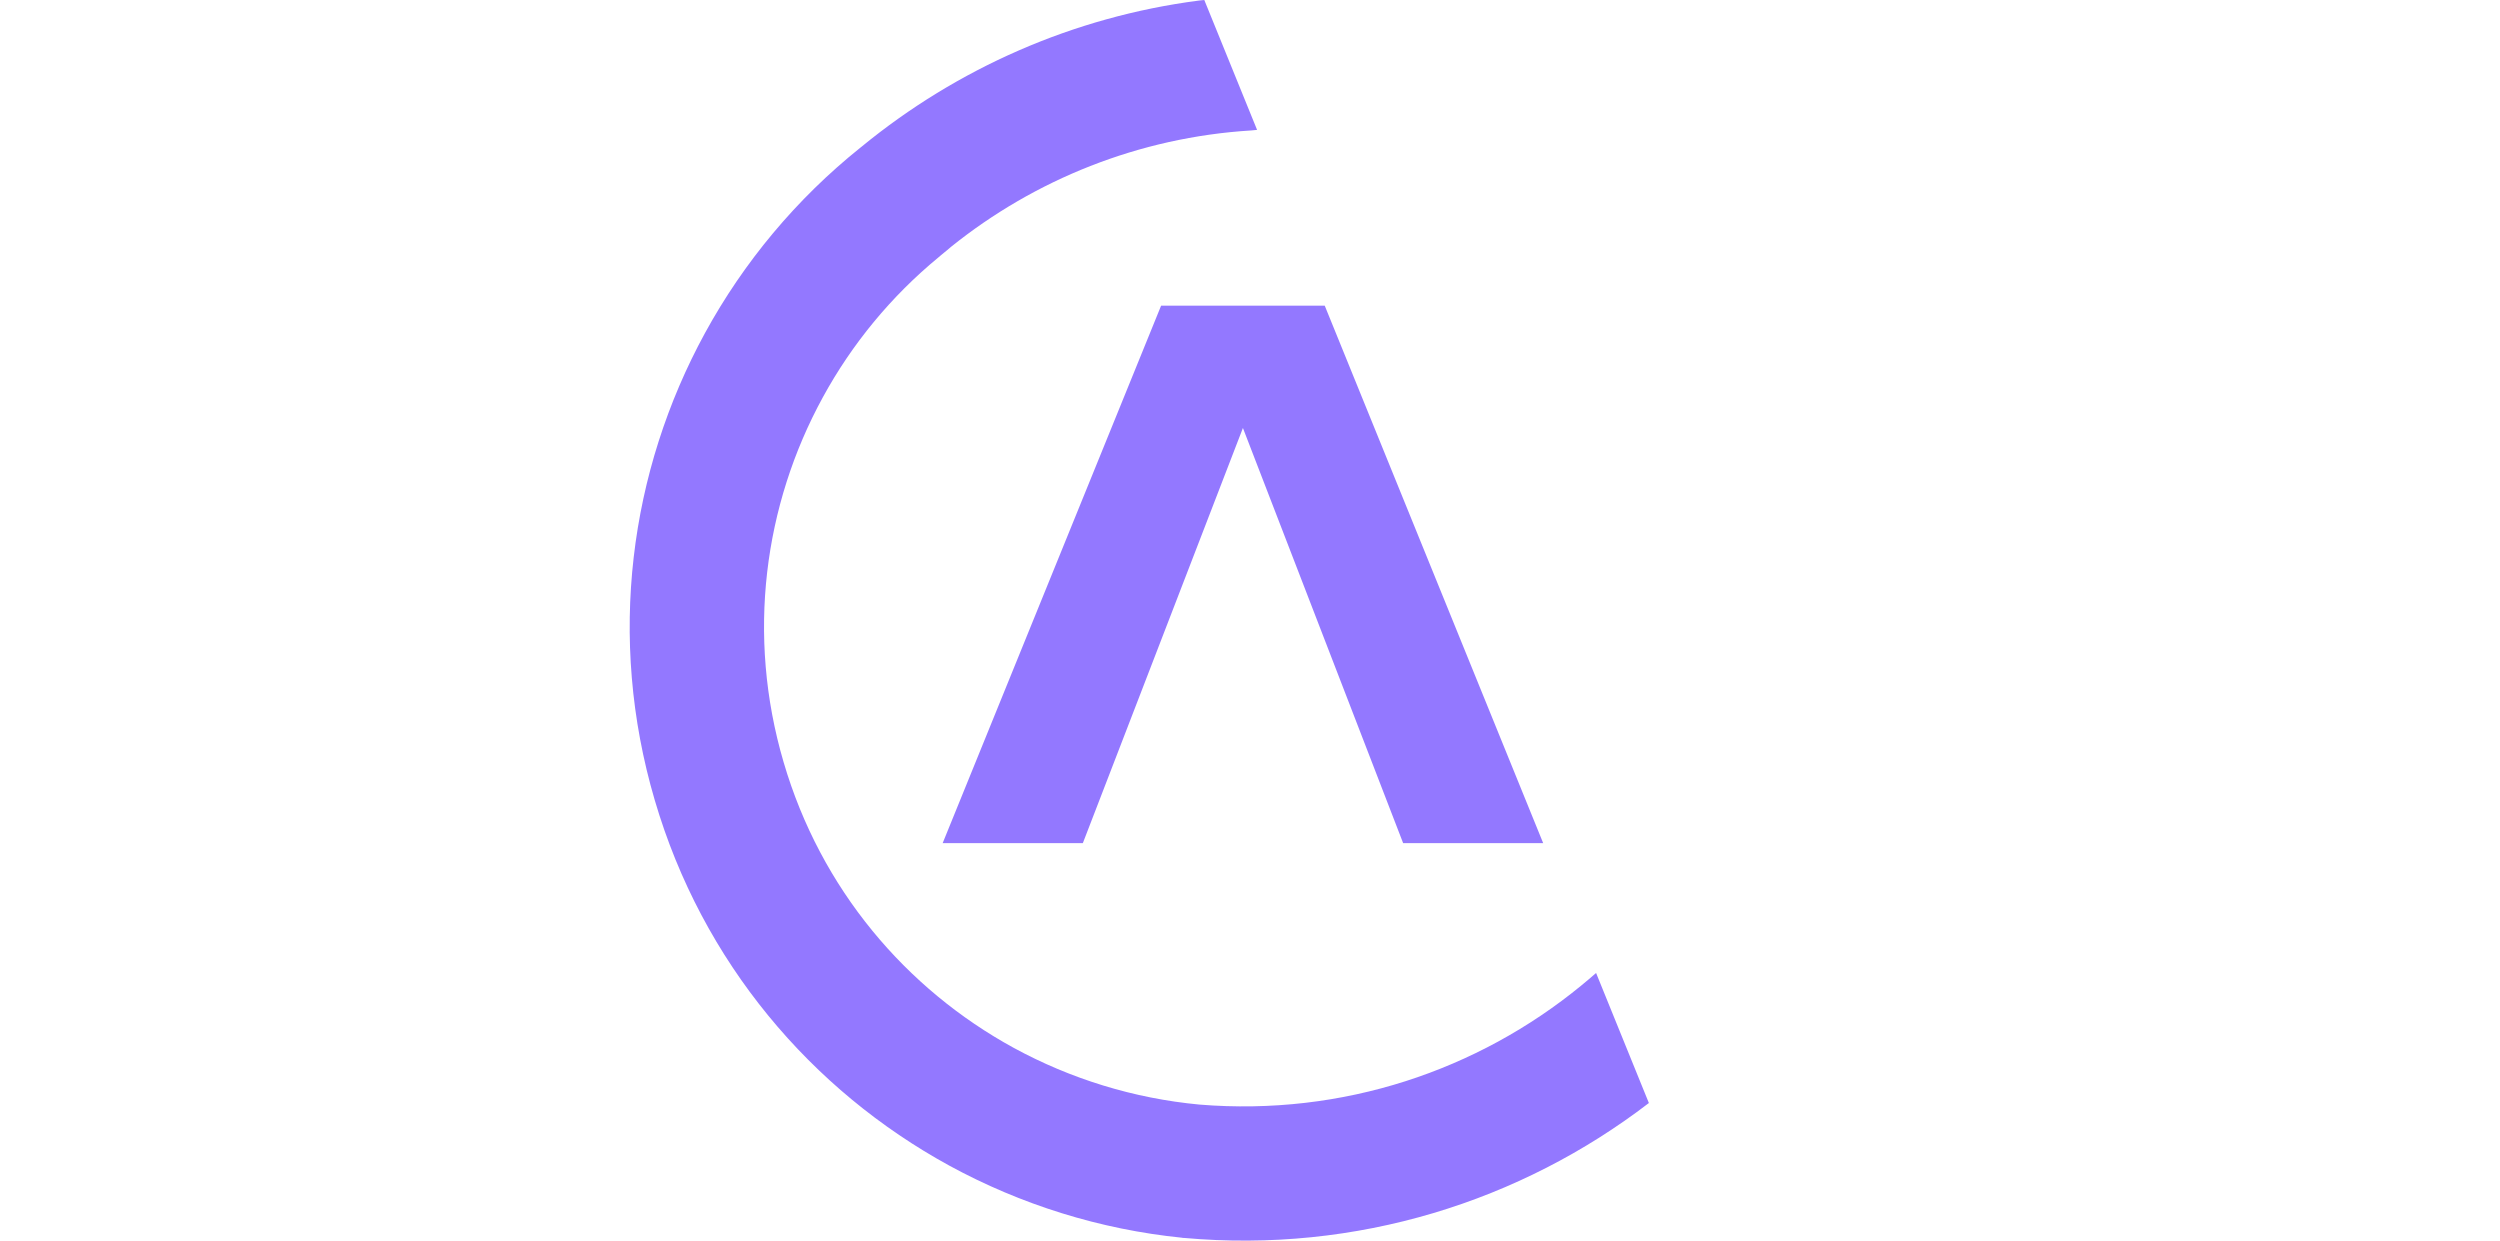 <?xml version="1.0" encoding="UTF-8"?>
<!DOCTYPE svg PUBLIC "-//W3C//DTD SVG 1.1//EN" "http://www.w3.org/Graphics/SVG/1.1/DTD/svg11.dtd">
<!-- Creator: CorelDRAW 2018 (64-Bit) -->
<svg xmlns="http://www.w3.org/2000/svg" xml:space="preserve" width="1600px" height="794px" version="1.1" style="shape-rendering:geometricPrecision; text-rendering:geometricPrecision; image-rendering:optimizeQuality; fill-rule:evenodd; clip-rule:evenodd"
     viewBox="0 0 86.73 86.73"
     xmlns:xlink="http://www.w3.org/1999/xlink">
 <defs>
  <style type="text/css">
   <![CDATA[
    .fil1 {fill:#9378FF}
    .fil2 {fill:#120E21;fill-rule:nonzero}
    .fil0 {fill:#9378FF;fill-rule:nonzero}
   ]]>
  </style>
 </defs>
 <g id="Слой_x0020_1">
  <g id="_2024586366560">
   <g>
    <polygon class="fil0" points="48.59,21.37 37.15,21.37 21.88,58.94 31.68,58.94 42.87,29.92 54.07,58.94 63.86,58.94 "/>
    <path class="fil1" d="M38.73 86.54l-0.08 0 0 0 -0.01 -0.01 0 0 -0.01 0c-5.75,-0.58 -11.29,-2.32 -16.28,-5.04 -9.64,-5.27 -17.27,-14.2 -20.6,-25.56 -3.34,-11.36 -1.75,-23 3.51,-32.64 2.71,-4.96 6.39,-9.38 10.87,-12.97l0.09 -0.07c0,0 0.01,-0.01 0.01,-0.01 6.64,-5.44 14.76,-9.06 23.56,-10.2 0.05,-0.01 0.34,-0.03 0.38,-0.04l3.69 9.08c-0.05,0.01 -0.35,0.03 -0.41,0.04 -7.84,0.48 -15.13,3.43 -20.99,8.14 -0.09,0.08 -0.18,0.15 -0.27,0.23 -0.15,0.12 -0.29,0.24 -0.44,0.36l-0.01 0.01 -0.01 0.01 -0.01 0 0 0.01 -0.01 0.01c-0.04,0.03 -0.08,0.06 -0.11,0.09 -3.33,2.74 -6.07,6.08 -8.1,9.8 -4.11,7.52 -5.35,16.62 -2.74,25.5 2.6,8.88 8.56,15.86 16.08,19.97 3.98,2.17 8.4,3.54 13,3.97 10.02,0.82 19.46,-2.4 26.68,-8.32 0.35,-0.29 0.7,-0.58 1.04,-0.88l3.69 9.09c-8.96,6.87 -20.42,10.52 -32.52,9.43z"/>
   </g>
<!--   <g>-->
<!--    <path class="fil2" d="M132.65 14.94l-7.19 0 0 42.06 7.19 0 0 -42.06zm9.99 8.41c2.6,0 4.53,-1.88 4.53,-4.54 0,-2.6 -1.93,-4.54 -4.53,-4.54 -2.61,0 -4.65,1.94 -4.65,4.54 0,2.66 1.99,4.54 4.65,4.54zm3.54 3.6l-7.25 0 0 30.05 7.25 0 0 -30.05zm21.6 -6.7c1.33,0 2.94,0.39 4.82,1.22l2.27 -5.65c-2.66,-1.38 -5.37,-2.04 -8.08,-2.04 -7.14,0 -11.96,4.2 -11.96,11.78l0 1.39 -4.76 0 0 6.09 4.76 0 0 23.96 7.2 0 0 -23.96 9.41 0 0 -6.09 -9.41 0 0 -1.22c0,-3.54 2.04,-5.48 5.75,-5.48z"/>-->
<!--    <path class="fil2" d="M112.55 41.95c0,2.6 -0.83,4.76 -2.49,6.53 -1.66,1.77 -4.23,2.65 -6.83,2.65 -2.6,0 -4.72,-0.87 -6.37,-2.65 -1.62,-1.76 -2.43,-3.93 -2.43,-6.53 0,-2.55 0.81,-4.72 2.43,-6.48 1.65,-1.78 3.77,-2.66 6.37,-2.66 2.6,0 5.17,0.89 6.83,2.66 1.66,1.77 2.49,3.93 2.49,6.48l0 0zm-0.16 -12.21c-2.69,-2.32 -5.98,-3.51 -9.8,-3.51 -4.26,0 -8.33,1.49 -11.15,4.43 -2.82,2.93 -4.21,6.69 -4.21,11.18 0,4.48 1.39,8.3 4.21,11.34 2.82,3.04 6.83,4.54 11.15,4.54 3.93,0 6.85,-1.14 9.8,-3.5l0 2.78 6.86 0 0 -30.05 -6.86 0 0 2.79z"/>-->
<!--   </g>-->
  </g>
 </g>
</svg>
